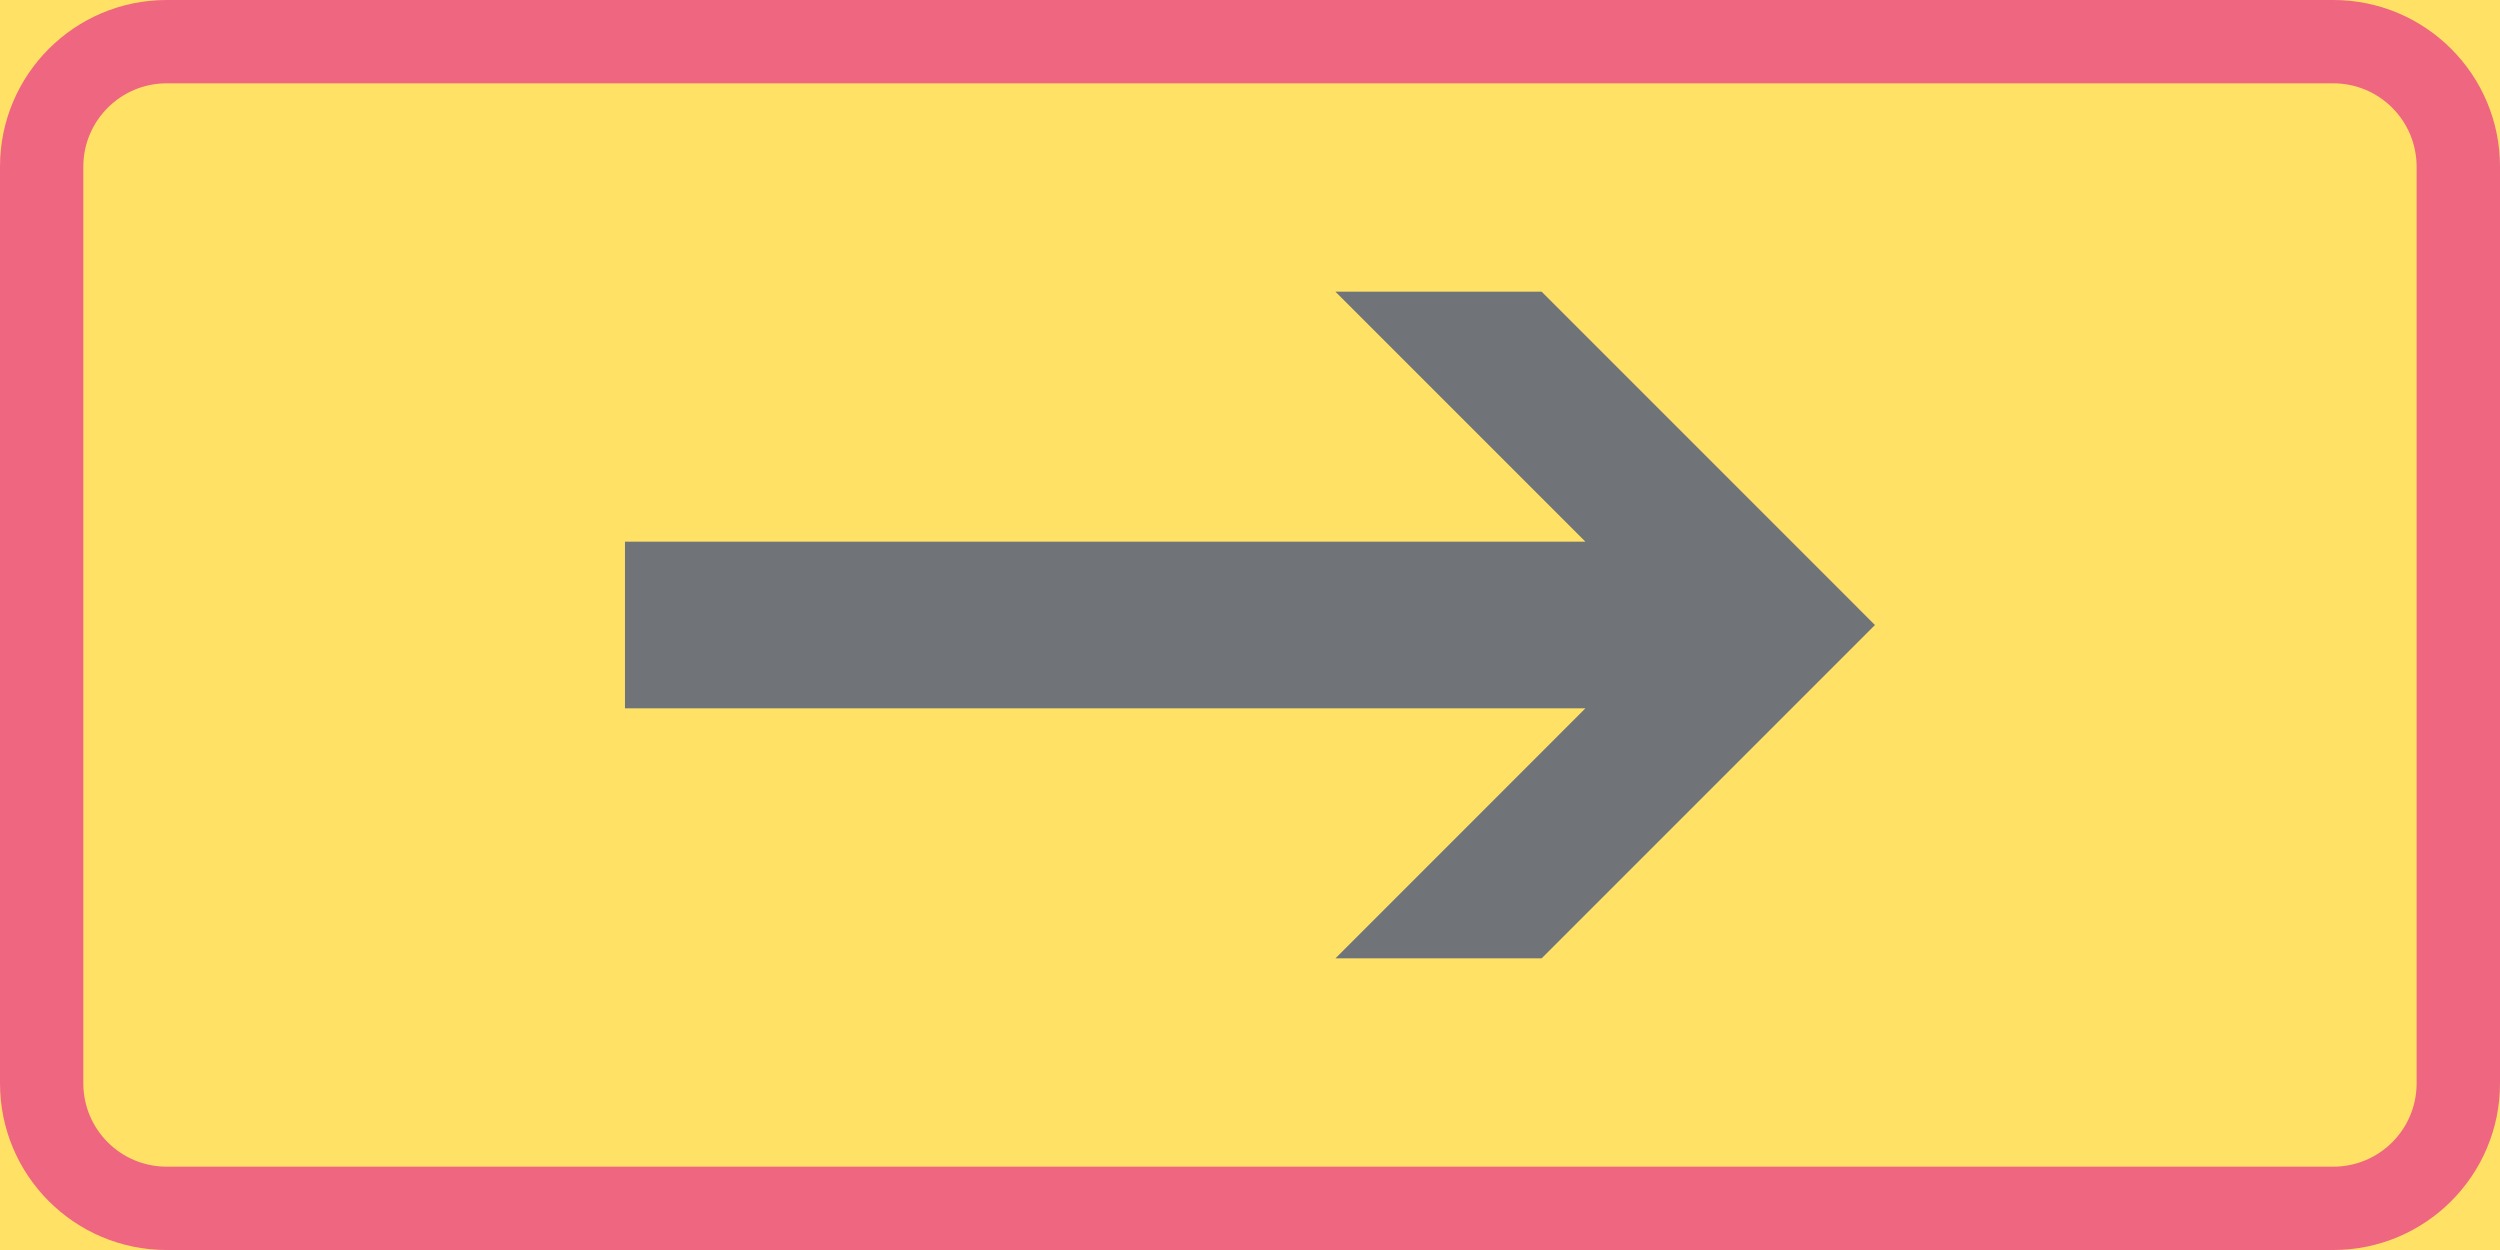 <ns0:svg xmlns:dc="http://purl.org/dc/elements/1.1/" xmlns:ns0="http://www.w3.org/2000/svg" xmlns:ns1="http://sodipodi.sourceforge.net/DTD/sodipodi-0.dtd" xmlns:ns2="http://www.inkscape.org/namespaces/inkscape" xmlns:ns4="http://creativecommons.org/ns#" xmlns:rdf="http://www.w3.org/1999/02/22-rdf-syntax-ns#" version="1.1" id="Layer_1" x="0px" y="0px" width="396.853" height="198.427" viewBox="0 0 396.853 198.427" xml:space="preserve" ns1:docname="H2.svg" ns2:version="0.92.5 (2060ec1f9f, 2020-04-08)" opacity="0.6"><ns0:defs id="defs3193" /><ns1:namedview pagecolor="#ffffff" bordercolor="#666666" borderopacity="1" objecttolerance="10" gridtolerance="10" guidetolerance="10" ns2:pageopacity="0" ns2:pageshadow="2" ns2:window-width="640" ns2:window-height="480" id="namedview3191" showgrid="false" ns2:zoom="0.55503813" ns2:cx="198.4265" ns2:cy="99.213997" ns2:window-x="0" ns2:window-y="0" ns2:window-maximized="0" ns2:current-layer="Layer_1" />
<ns0:g id="LWPOLYLINE_157_" transform="translate(-14.172,-113.385)">
	<ns0:rect x="14.172" y="113.385" style="fill:#ffcd00" width="396.853" height="198.427" id="rect3178" />
</ns0:g>
<ns0:g id="LWPOLYLINE_159_" transform="translate(-14.172,-113.385)">
	<ns0:path style="fill:#e4002b" d="M 384.56,113.385 H 40.627 c -14.613,0 -26.455,11.847 -26.455,26.46 v 145.512 c 0,14.608 11.842,26.455 26.455,26.455 H 384.56 c 14.612,0 26.465,-11.847 26.465,-26.455 V 139.845 c 0,-14.614 -11.853,-26.46 -26.465,-26.46 z" id="path3181" ns2:connector-curvature="0" />
</ns0:g>
<ns0:g id="LWPOLYLINE_158_" transform="translate(-14.172,-113.385)">
	<ns0:path style="fill:#ffcd00" d="M 384.56,126.612 H 40.627 c -7.306,0 -13.228,5.926 -13.228,13.232 v 145.512 c 0,7.307 5.921,13.229 13.228,13.229 H 384.56 c 7.312,0 13.228,-5.922 13.228,-13.229 V 139.845 c 0,-7.307 -5.916,-13.233 -13.228,-13.233 z" id="path3184" ns2:connector-curvature="0" />
</ns0:g>
<ns0:g id="LWPOLYLINE_160_" transform="translate(-14.172,-113.385)">
	<ns0:polygon style="fill:#101820" points="226.157,265.516 258.893,265.516 311.803,212.601 258.893,159.686 226.157,159.686 265.839,199.368 113.381,199.368 113.381,225.828 265.839,225.828 " id="polygon3187" />
</ns0:g>
</ns0:svg>